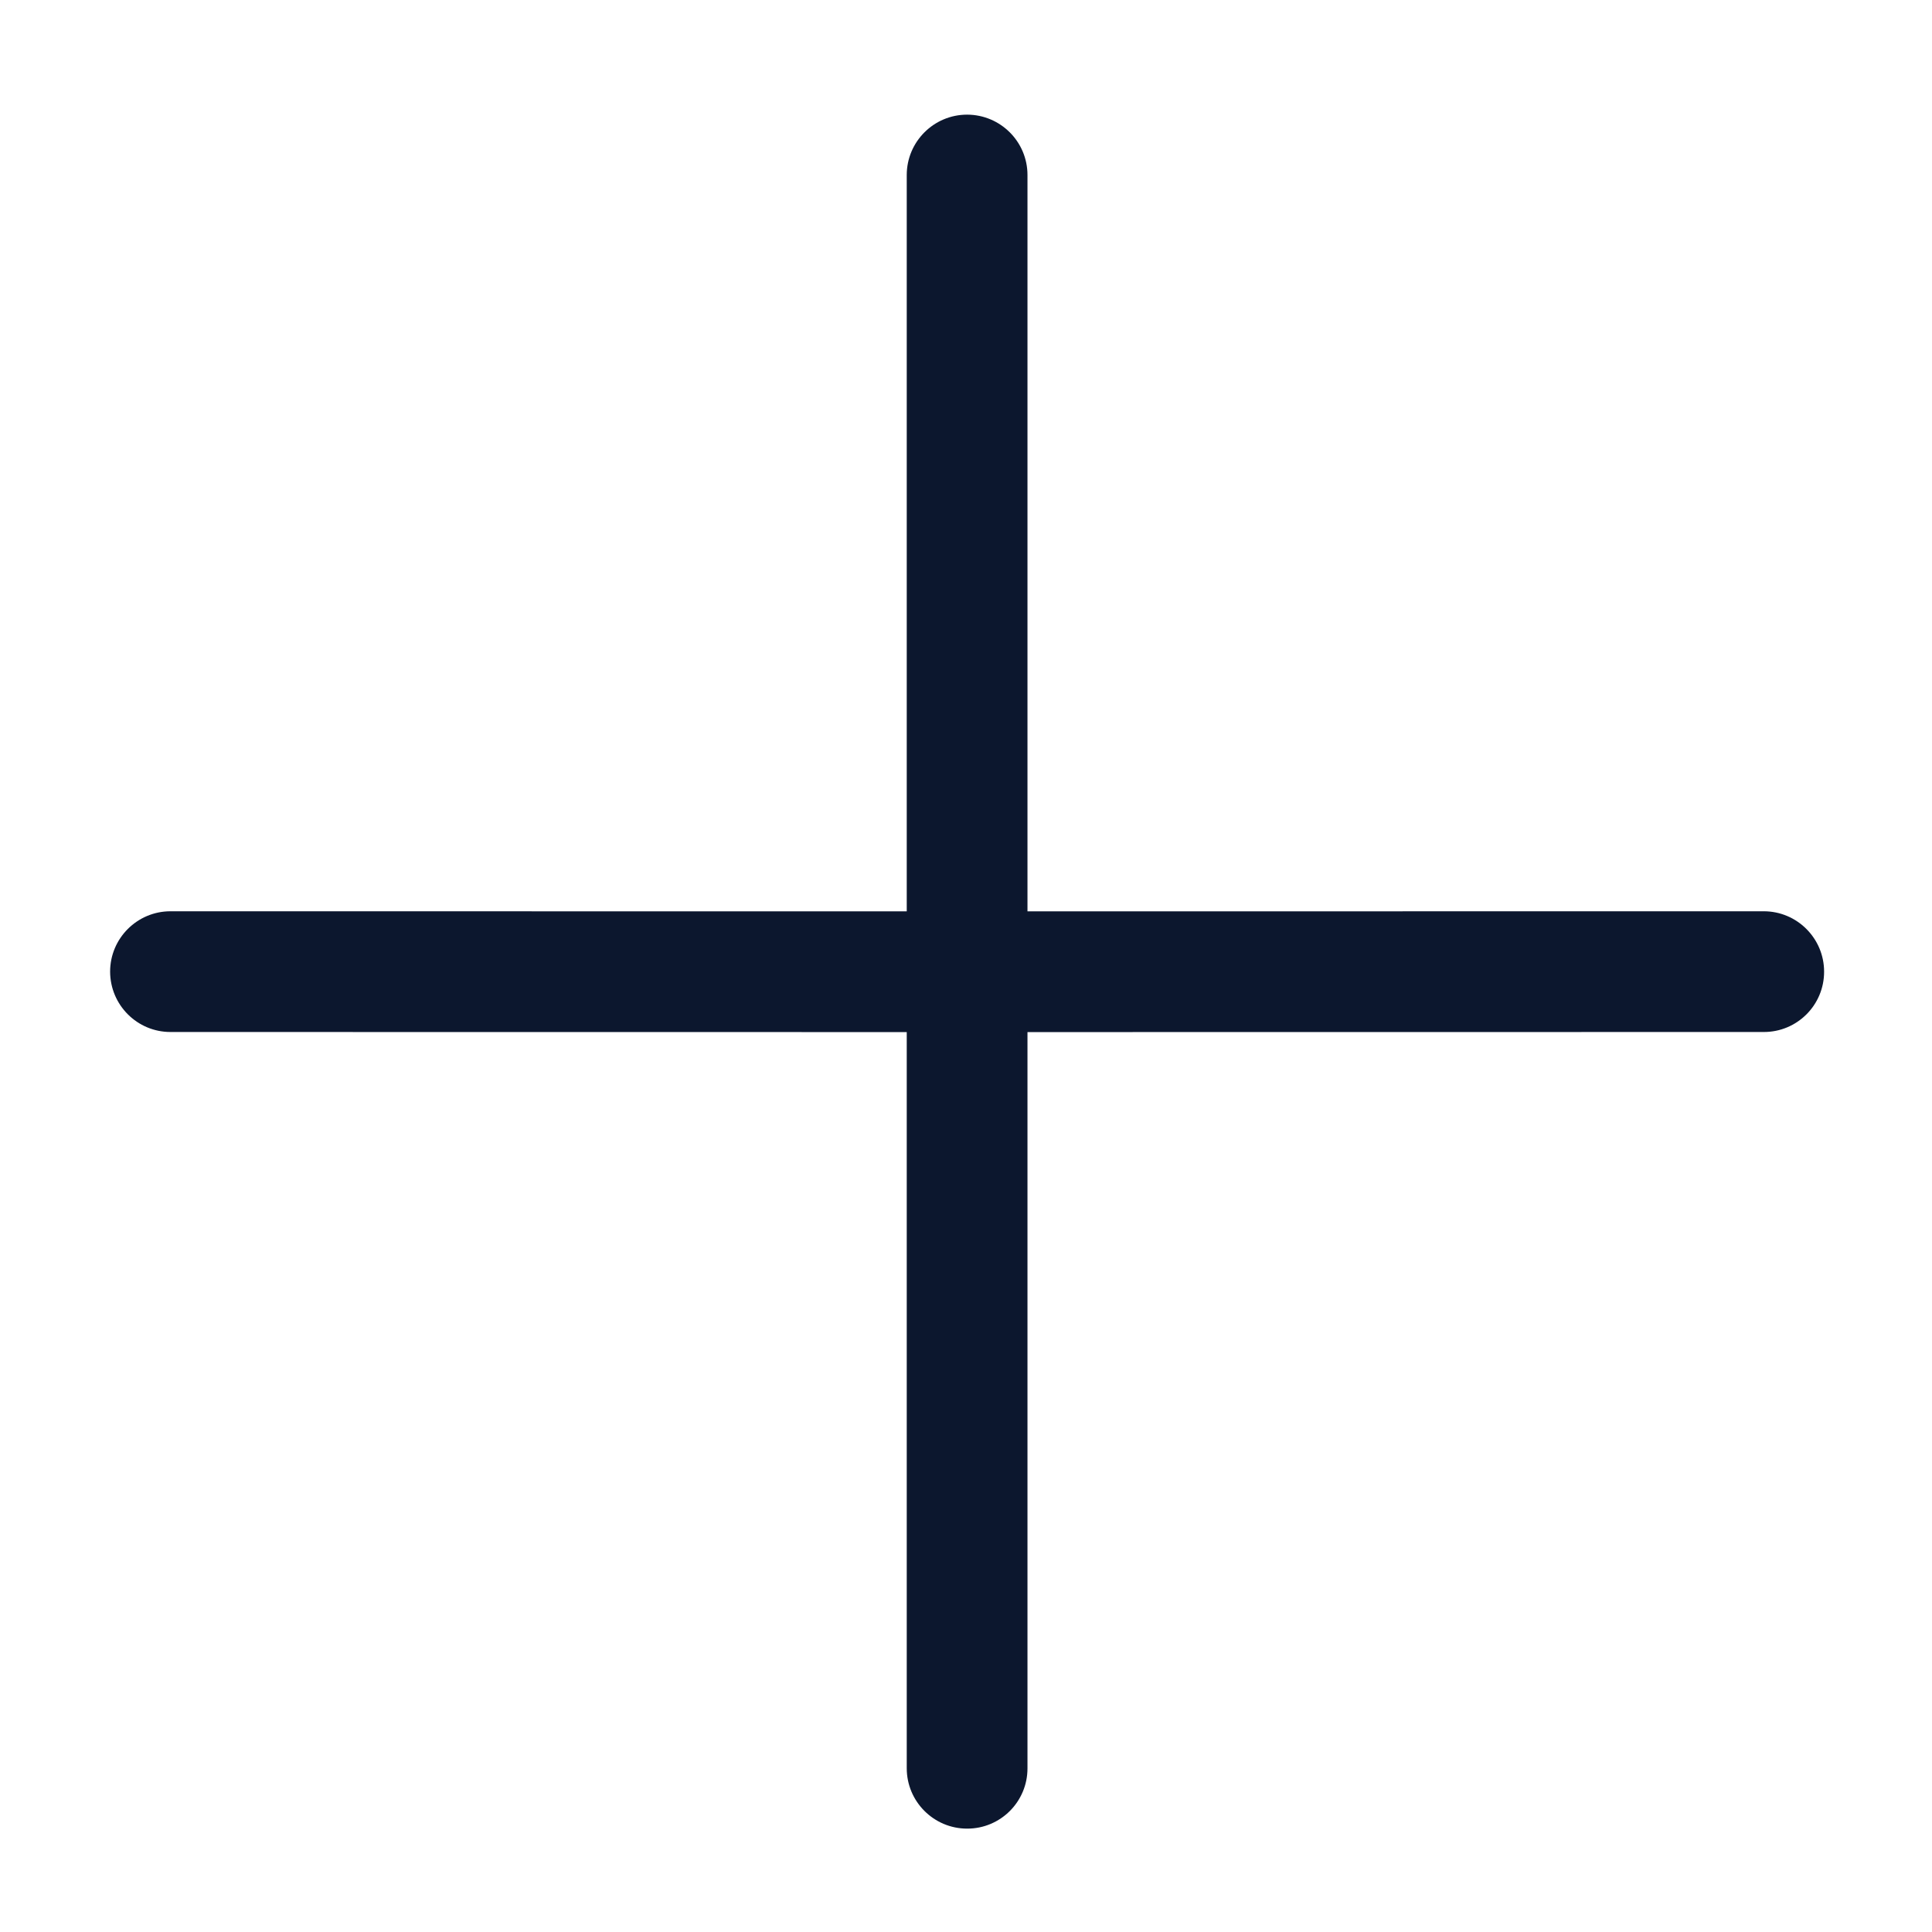 <?xml version="1.0" encoding="UTF-8"?>
<svg width="16px" height="16px" viewBox="0 0 16 16" version="1.1" xmlns="http://www.w3.org/2000/svg" xmlns:xlink="http://www.w3.org/1999/xlink">
    <!-- Generator: Sketch 55.2 (78181) - https://sketchapp.com -->
    <title>icon_follow_add_black</title>
    <desc>Created with Sketch.</desc>
    <g id="icon_follow_add_black" stroke="none" stroke-width="1" fill="none" fill-rule="evenodd">
        <g id="ico/+">
            <g id="ico/关闭" transform="translate(8, 8) rotate(45) translate(-8, -8) translate(2, 2)">
                <path d="M6.04,5.32 L10.351,1.008 C10.546,0.813 10.863,0.813 11.058,1.008 C11.254,1.203 11.254,1.52 11.058,1.715 L6.747,6.027 L11.058,10.338 C11.254,10.533 11.254,10.85 11.058,11.045 C10.863,11.24 10.546,11.24 10.351,11.045 L6.04,6.734 L1.728,11.045 C1.533,11.24 1.217,11.24 1.021,11.045 C0.826,10.85 0.826,10.533 1.021,10.338 L5.333,6.027 L1.021,1.715 C0.826,1.52 0.826,1.203 1.021,1.008 C1.217,0.813 1.533,0.813 1.728,1.008 L6.04,5.32 Z" id="形状结合" fill="#0C172E"></path>
                <rect id="矩形" fill="#D8D8D8" opacity="0" x="0" y="0" width="12" height="12"></rect>
            </g>
        </g>
    </g>
</svg>